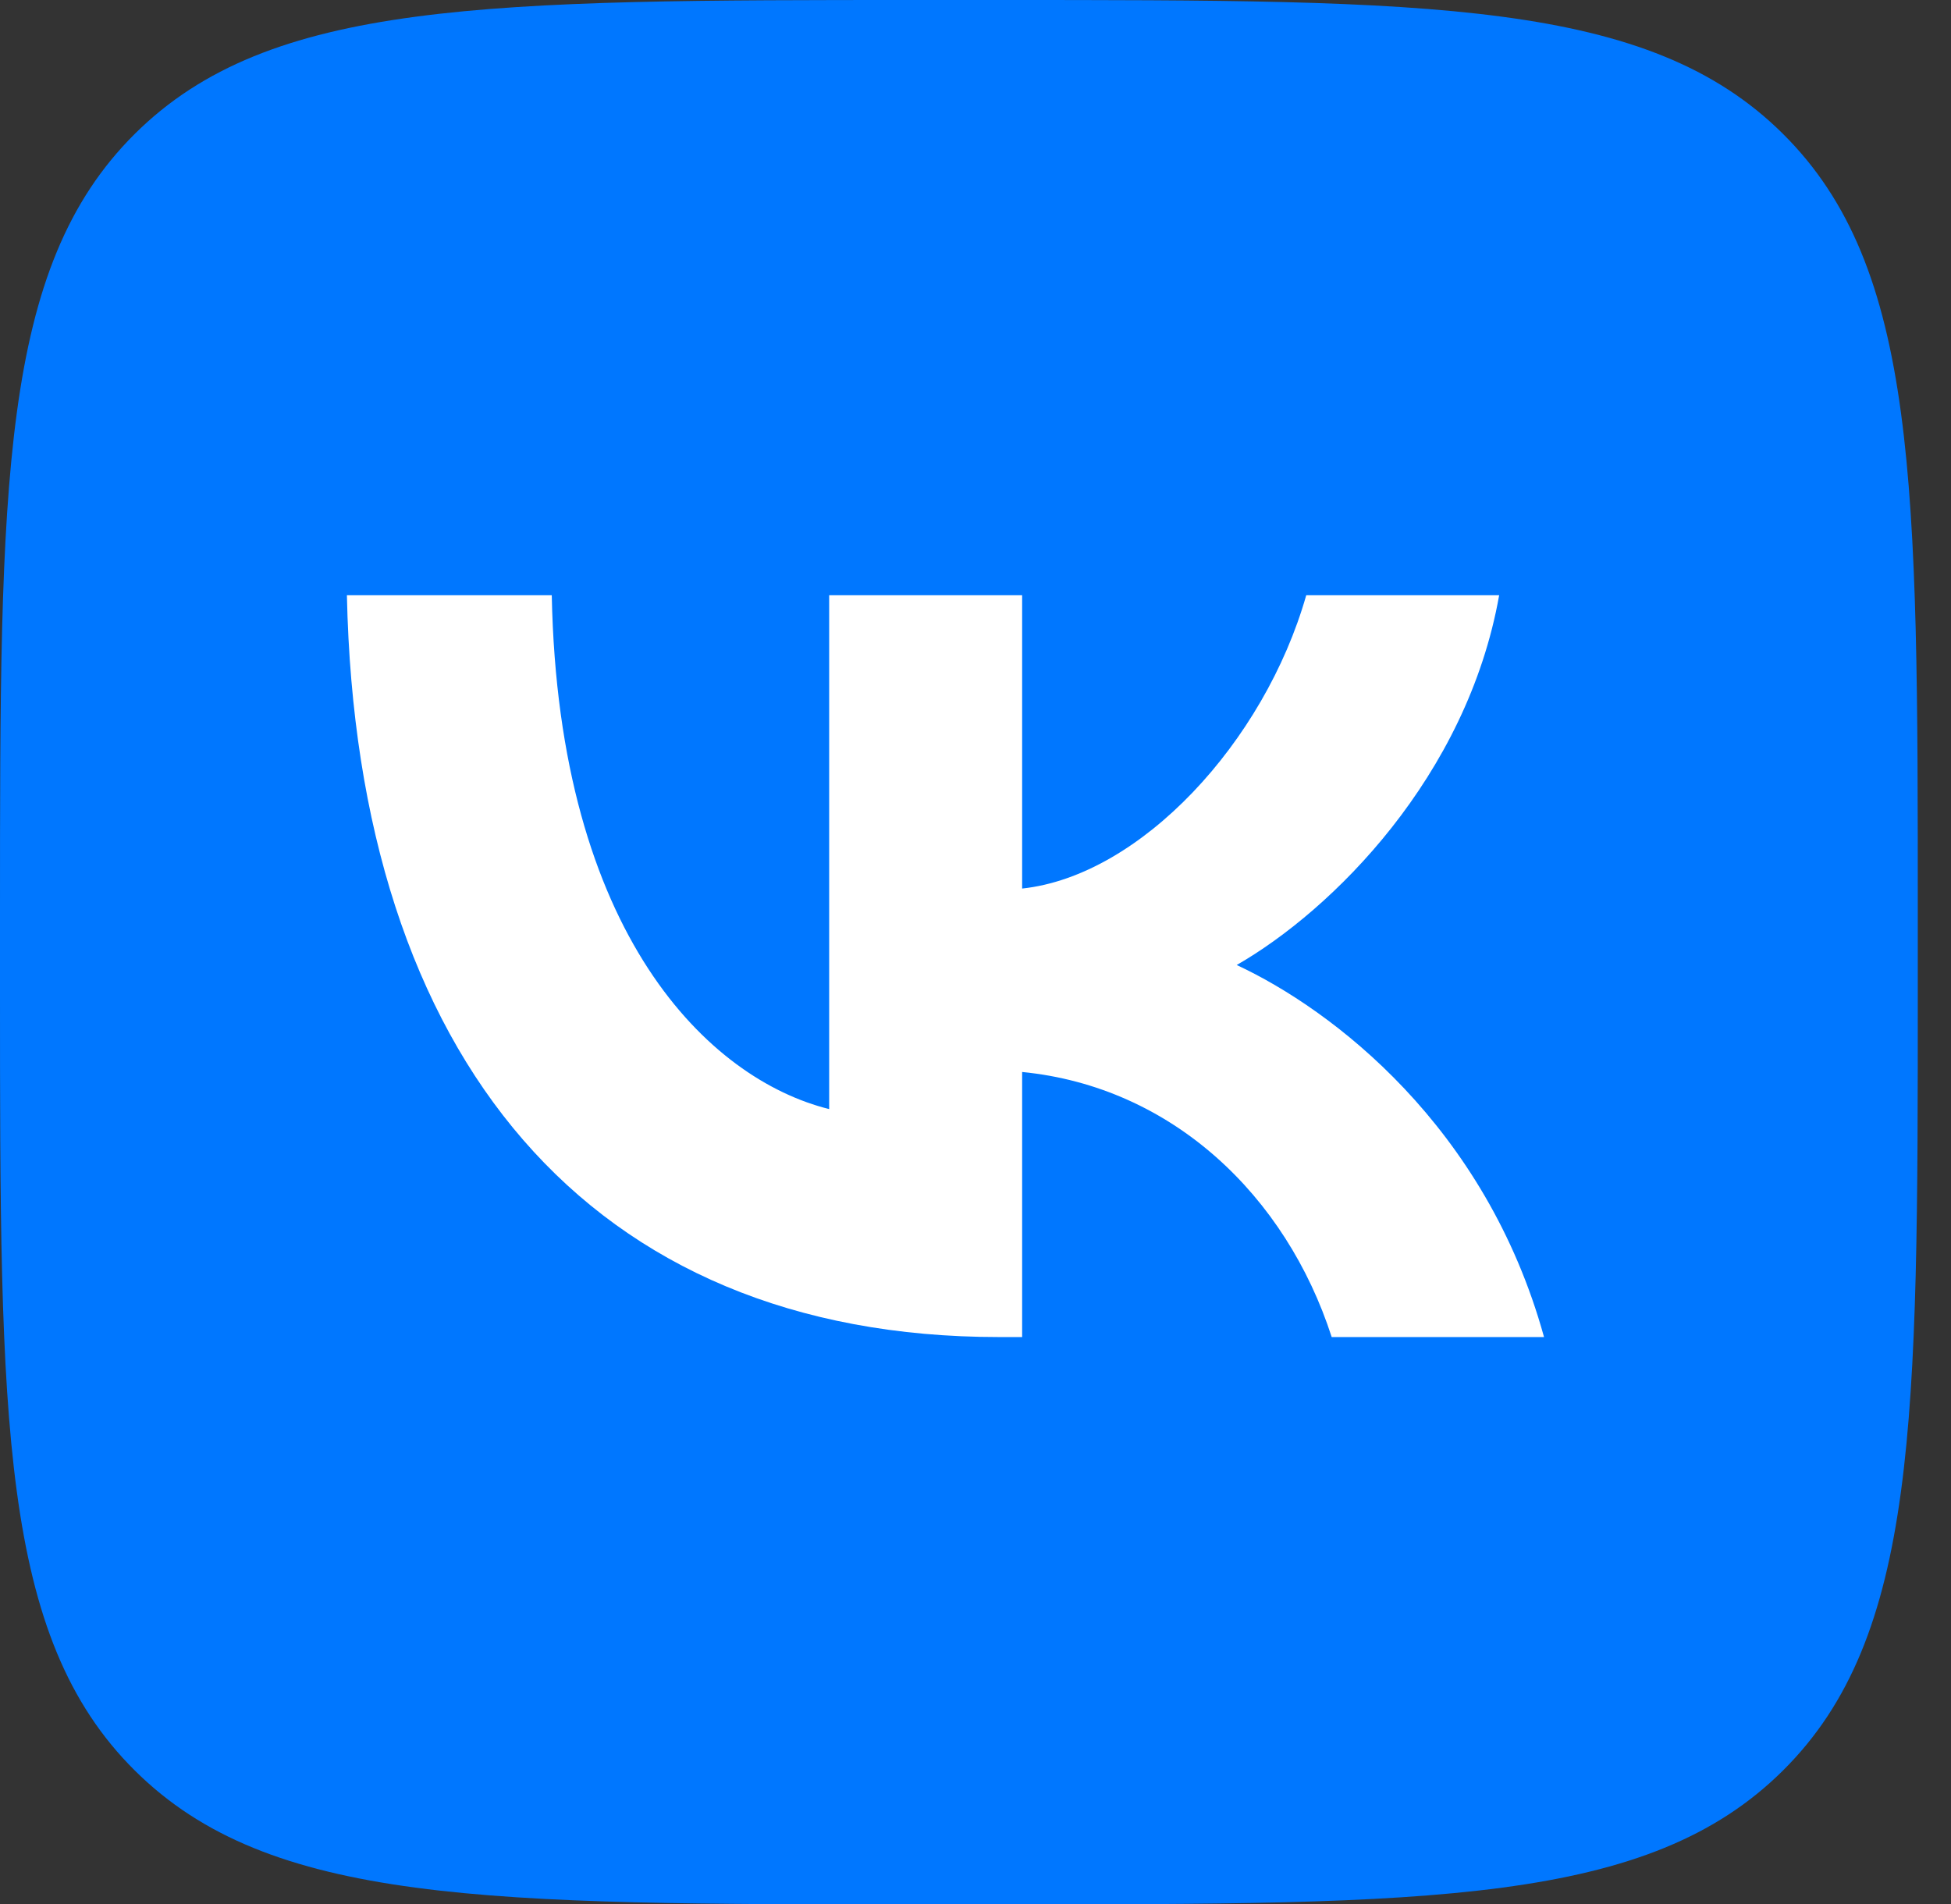 <svg width="42" height="41" viewBox="0 0 42 41" fill="none" xmlns="http://www.w3.org/2000/svg"><rect x="0" y="0" width="42" height="41" fill="#333333" stroke="none"/><path d="M0 19.68C0 10.403 0 5.764 2.902 2.882C5.804 0 10.475 0 19.817 0H21.468C30.81 0 35.481 0 38.383 2.882C41.285 5.764 41.285 10.403 41.285 19.68V21.32C41.285 30.597 41.285 35.236 38.383 38.118C35.481 41 30.81 41 21.468 41H19.817C10.475 41 5.804 41 2.902 38.118C0 35.236 0 30.597 0 21.32V19.68H0Z" fill="#07F"/><path d="M21.504 28.786C12.699 28.786 7.677 22.791 7.468 12.815H11.878C12.023 20.137 15.275 23.238 17.85 23.878V12.815H22.004V19.13C24.547 18.858 27.219 15.981 28.12 12.815H32.273C31.581 16.716 28.684 19.594 26.623 20.776C28.684 21.736 31.984 24.245 33.239 28.786H28.668C27.686 25.748 25.239 23.398 22.004 23.079V28.786H21.504H21.504Z" fill="#fff"/></svg>